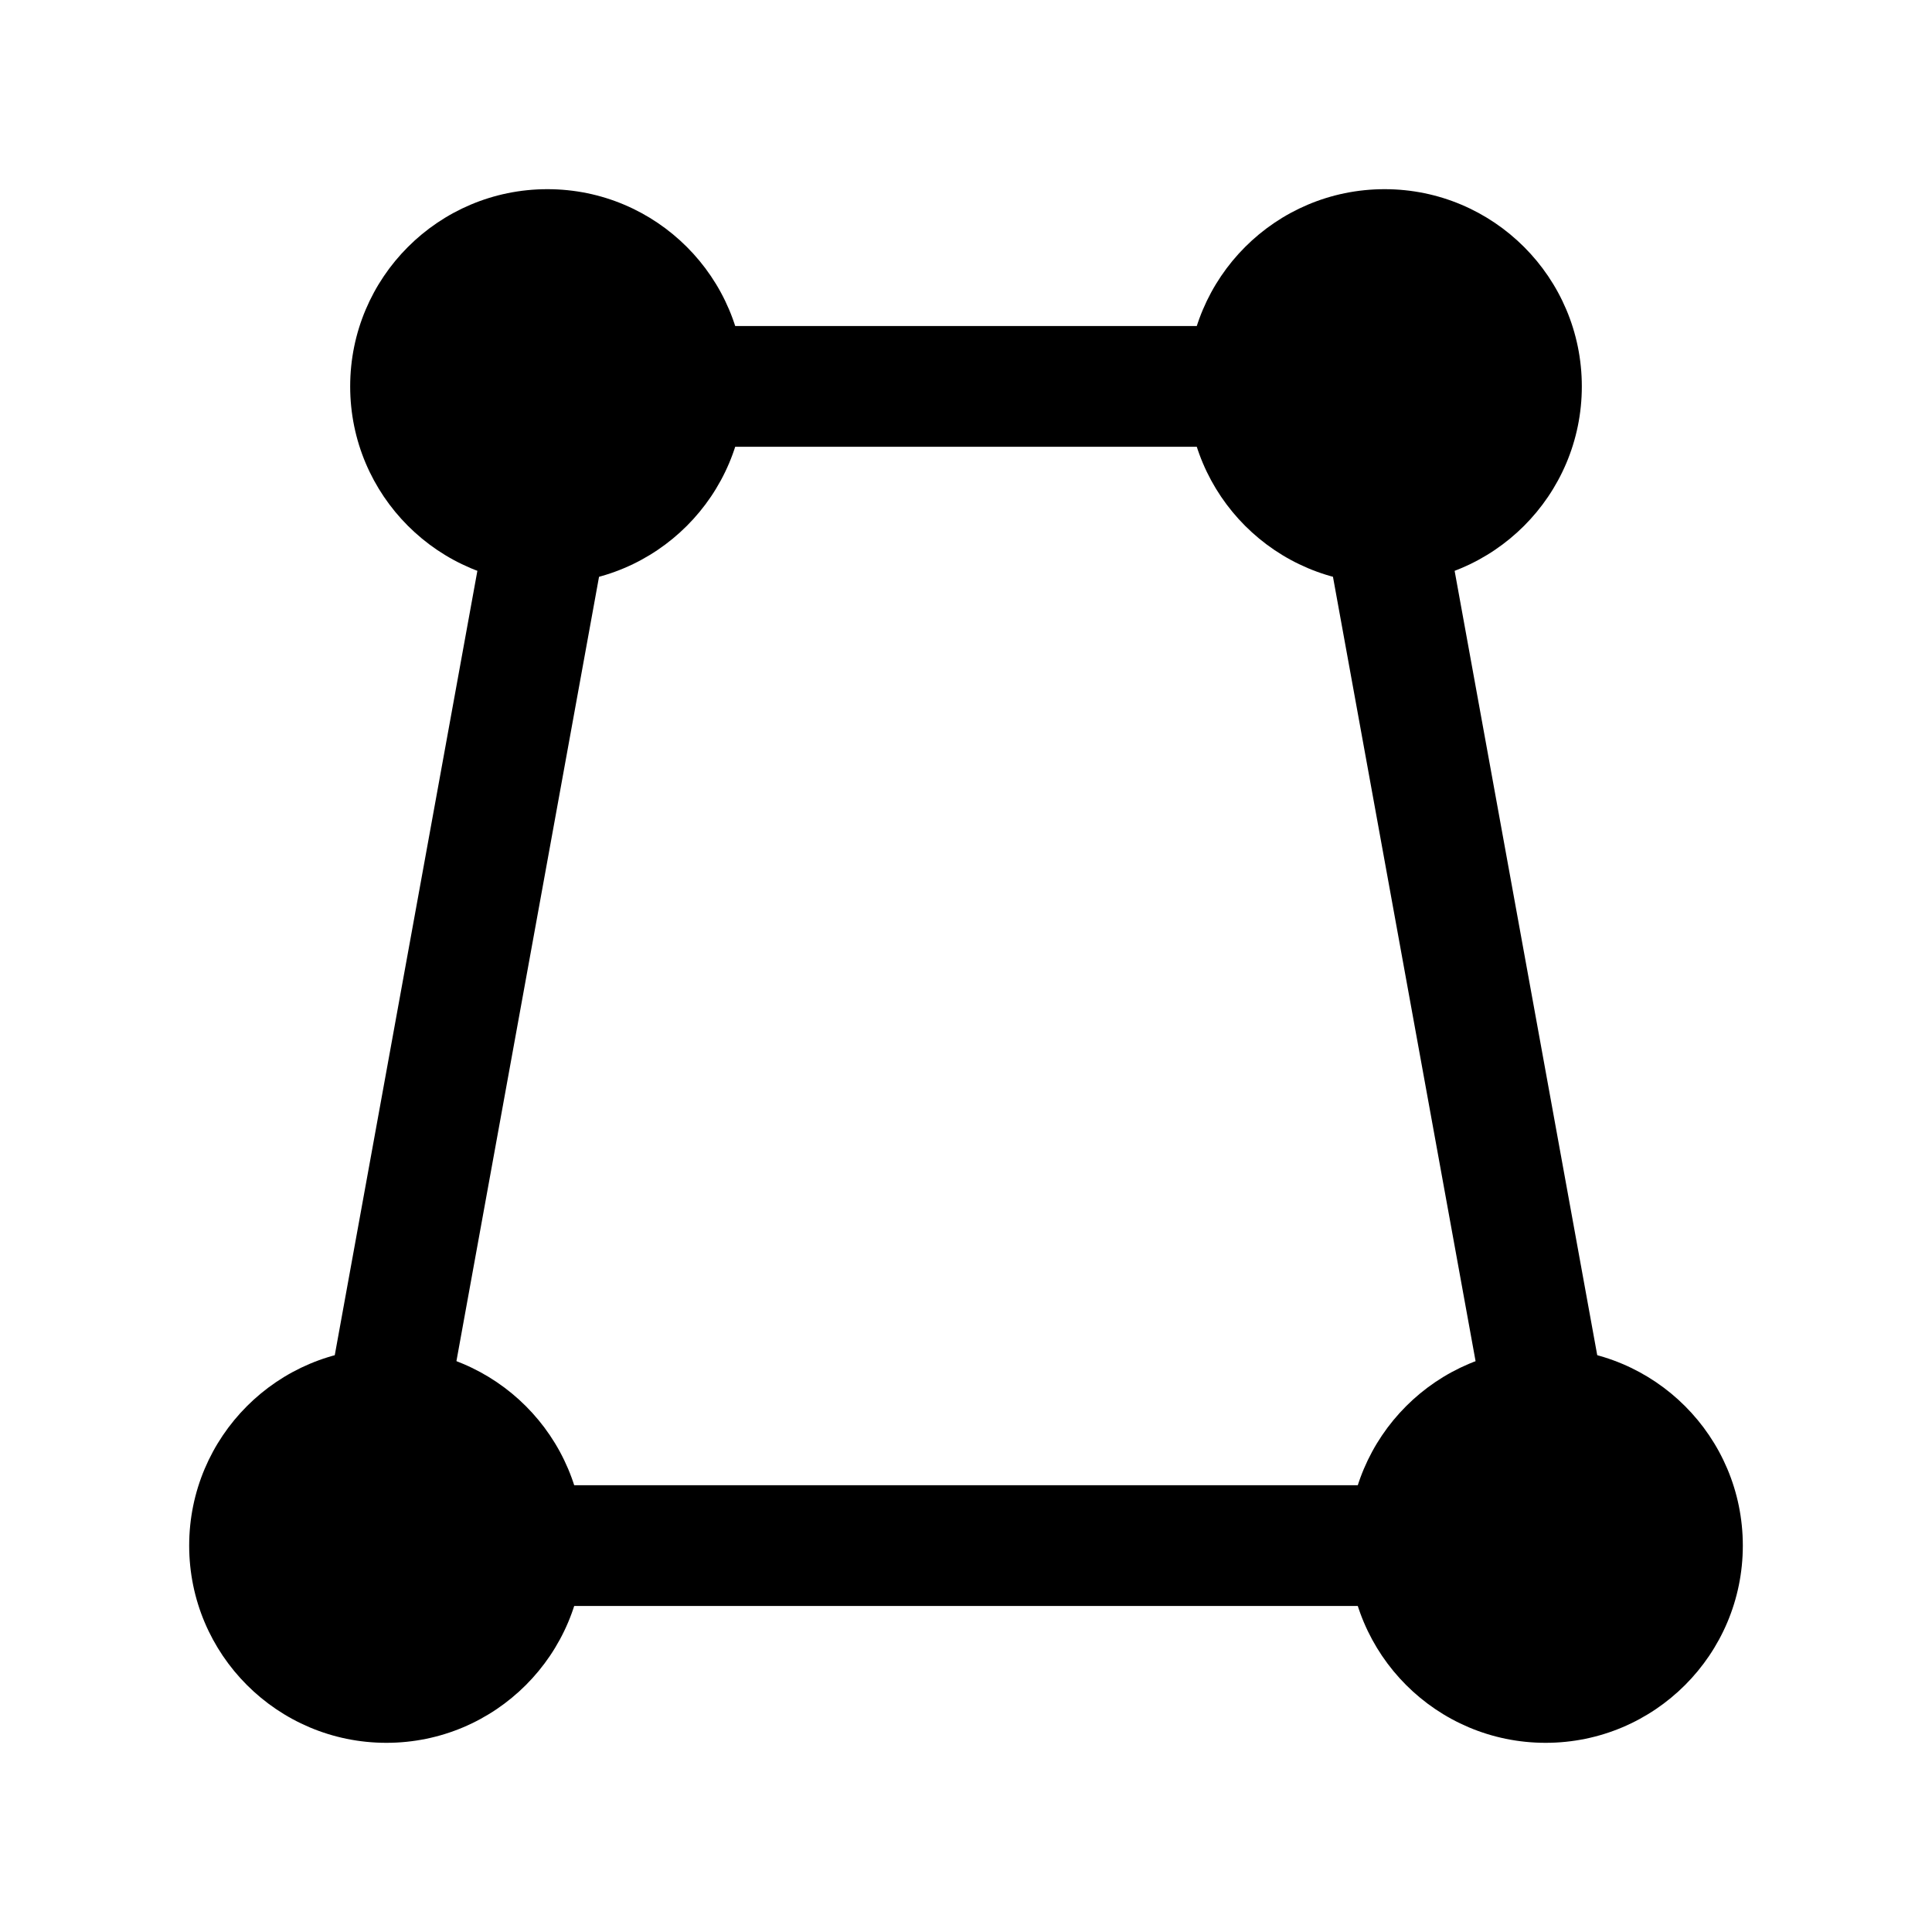 <svg width="24" height="24" viewBox="0 0 24 24" fill="none" xmlns="http://www.w3.org/2000/svg">
<path fill-rule="evenodd" clip-rule="evenodd" d="M6.5 18.45H17.5V19.95H6.5V18.45Z" fill="black"/>
<path fill-rule="evenodd" clip-rule="evenodd" d="M8.5 4.05H15.5V5.55H8.5V4.05Z" fill="black"/>
<path fill-rule="evenodd" clip-rule="evenodd" d="M17.938 6.366L19.938 17.366L18.462 17.634L16.462 6.634L17.938 6.366Z" fill="black"/>
<path fill-rule="evenodd" clip-rule="evenodd" d="M7.538 6.634L5.538 17.634L4.062 17.366L6.062 6.366L7.538 6.634Z" fill="black"/>
<path d="M6.8 6.5C7.739 6.5 8.5 5.739 8.5 4.8C8.5 3.861 7.739 3.1 6.8 3.1C5.861 3.1 5.1 3.861 5.1 4.8C5.1 5.739 5.861 6.5 6.8 6.5Z" fill="black"/>
<path fill-rule="evenodd" clip-rule="evenodd" d="M6.8 3.85C6.275 3.85 5.85 4.275 5.85 4.8C5.85 5.325 6.275 5.75 6.8 5.75C7.325 5.75 7.75 5.325 7.75 4.8C7.75 4.275 7.325 3.85 6.8 3.85ZM4.35 4.8C4.35 3.447 5.447 2.35 6.8 2.35C8.153 2.35 9.25 3.447 9.25 4.8C9.25 6.153 8.153 7.25 6.8 7.25C5.447 7.25 4.35 6.153 4.35 4.8Z" fill="black"/>
<path d="M4.8 20.9C5.739 20.9 6.5 20.139 6.5 19.2C6.5 18.261 5.739 17.5 4.8 17.5C3.861 17.5 3.1 18.261 3.1 19.2C3.1 20.139 3.861 20.9 4.8 20.9Z" fill="black"/>
<path fill-rule="evenodd" clip-rule="evenodd" d="M4.8 18.25C4.275 18.25 3.85 18.675 3.85 19.2C3.85 19.725 4.275 20.15 4.8 20.15C5.325 20.15 5.75 19.725 5.75 19.2C5.75 18.675 5.325 18.25 4.8 18.25ZM2.35 19.2C2.35 17.847 3.447 16.75 4.8 16.75C6.153 16.75 7.25 17.847 7.25 19.2C7.25 20.553 6.153 21.65 4.8 21.65C3.447 21.65 2.35 20.553 2.35 19.2Z" fill="black"/>
<path d="M19.2 20.9C20.139 20.9 20.9 20.139 20.9 19.2C20.9 18.261 20.139 17.5 19.2 17.5C18.261 17.5 17.5 18.261 17.5 19.2C17.5 20.139 18.261 20.9 19.2 20.9Z" fill="black"/>
<path fill-rule="evenodd" clip-rule="evenodd" d="M19.2 18.25C18.675 18.25 18.25 18.675 18.25 19.2C18.25 19.725 18.675 20.15 19.2 20.15C19.725 20.15 20.15 19.725 20.15 19.2C20.15 18.675 19.725 18.25 19.2 18.25ZM16.75 19.2C16.75 17.847 17.847 16.75 19.2 16.75C20.553 16.75 21.65 17.847 21.65 19.2C21.65 20.553 20.553 21.65 19.2 21.65C17.847 21.65 16.75 20.553 16.75 19.2Z" fill="black"/>
<path d="M17.2 6.5C18.139 6.5 18.9 5.739 18.9 4.8C18.9 3.861 18.139 3.1 17.2 3.1C16.261 3.1 15.5 3.861 15.5 4.8C15.5 5.739 16.261 6.5 17.2 6.5Z" fill="black"/>
<path fill-rule="evenodd" clip-rule="evenodd" d="M17.2 3.85C16.675 3.85 16.25 4.275 16.25 4.8C16.25 5.325 16.675 5.75 17.2 5.75C17.725 5.75 18.15 5.325 18.15 4.8C18.15 4.275 17.725 3.85 17.2 3.85ZM14.75 4.8C14.75 3.447 15.847 2.35 17.2 2.35C18.553 2.35 19.65 3.447 19.65 4.8C19.65 6.153 18.553 7.25 17.2 7.25C15.847 7.25 14.75 6.153 14.75 4.8Z" fill="black"/>
</svg>
